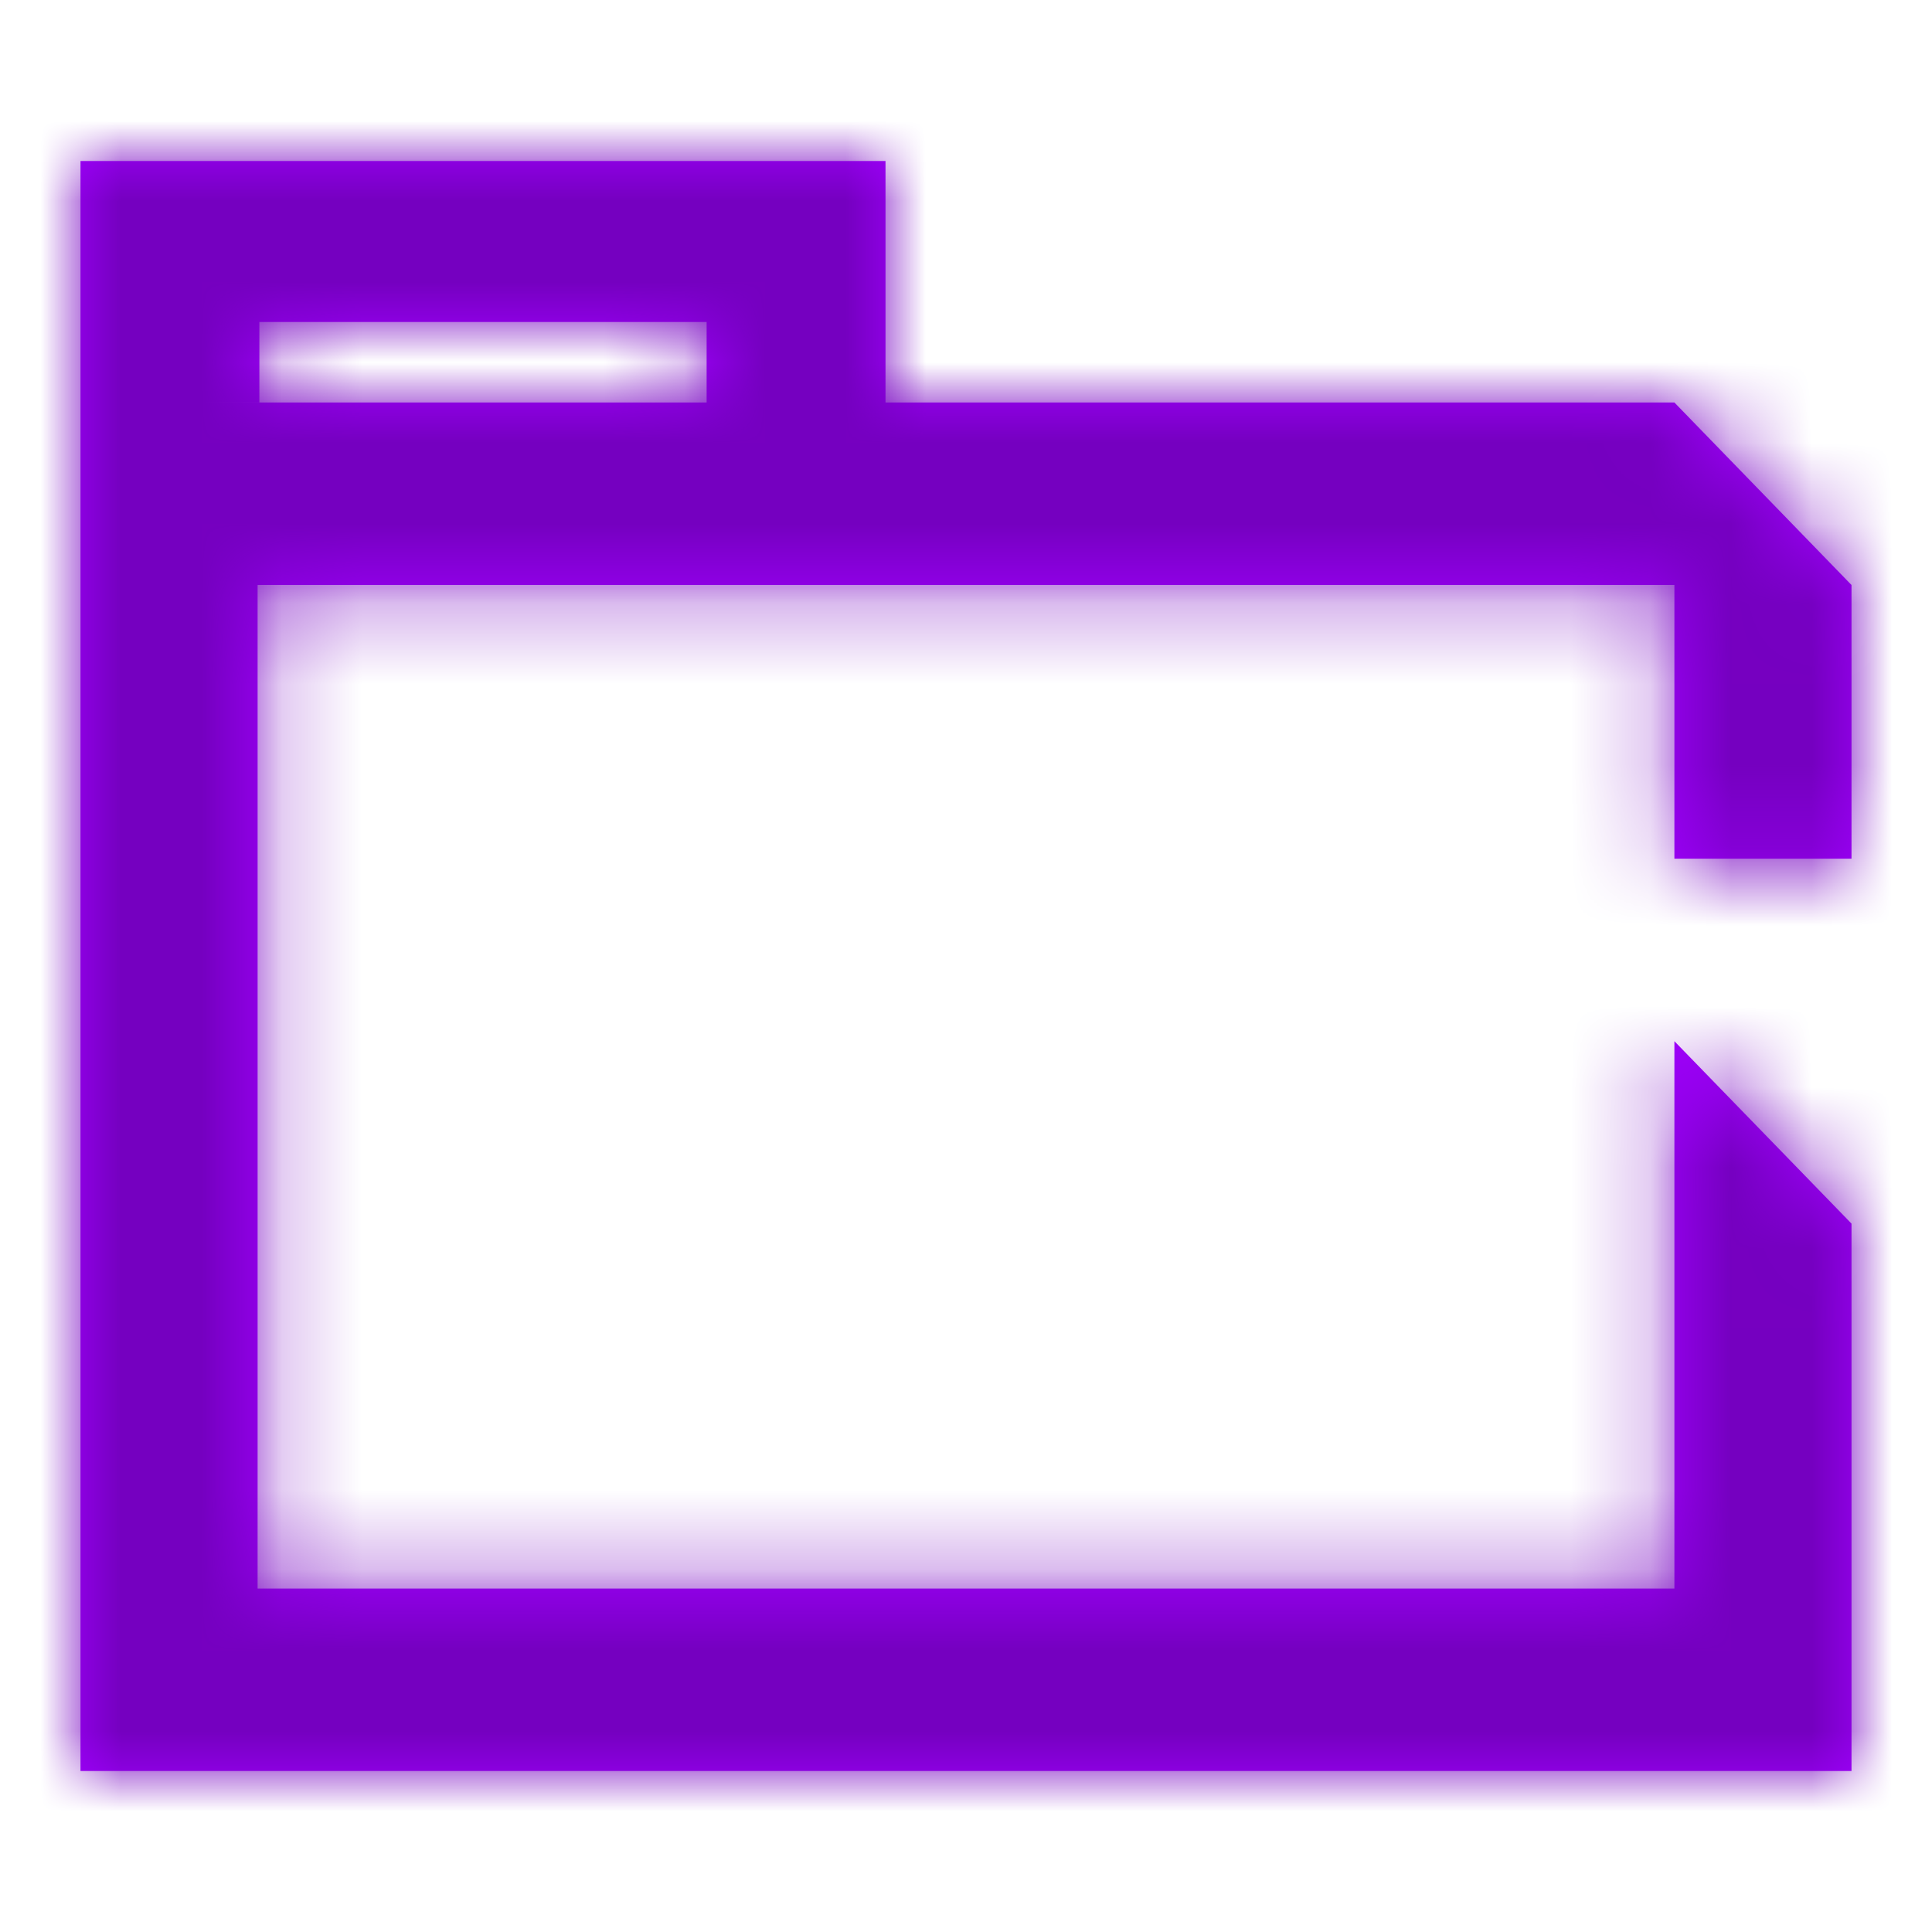 <svg xmlns="http://www.w3.org/2000/svg" xmlns:xlink="http://www.w3.org/1999/xlink" width="24" height="24" viewBox="0 0 24 24">
    <defs>
        <path id="prefix__a" d="M7.778 2H2.222v1H0V0h10v3h9.8L22 5.267v3.4h-2.2v-3.4H2.2v12.467h17.6v-6.8L22 13.2V20H0V3h7.778V2z"/>
    </defs>
    <g fill="none" fill-rule="evenodd" transform="translate(1 2)">
        <mask id="prefix__b" fill="#fff">
            <use xlink:href="#prefix__a"/>
        </mask>
        <use fill="#A100FF" xlink:href="#prefix__a"/>
        <path fill="#7500C0" d="M-1 -2H23V22H-1z" mask="url(#prefix__b)"/>
    </g>
</svg>
